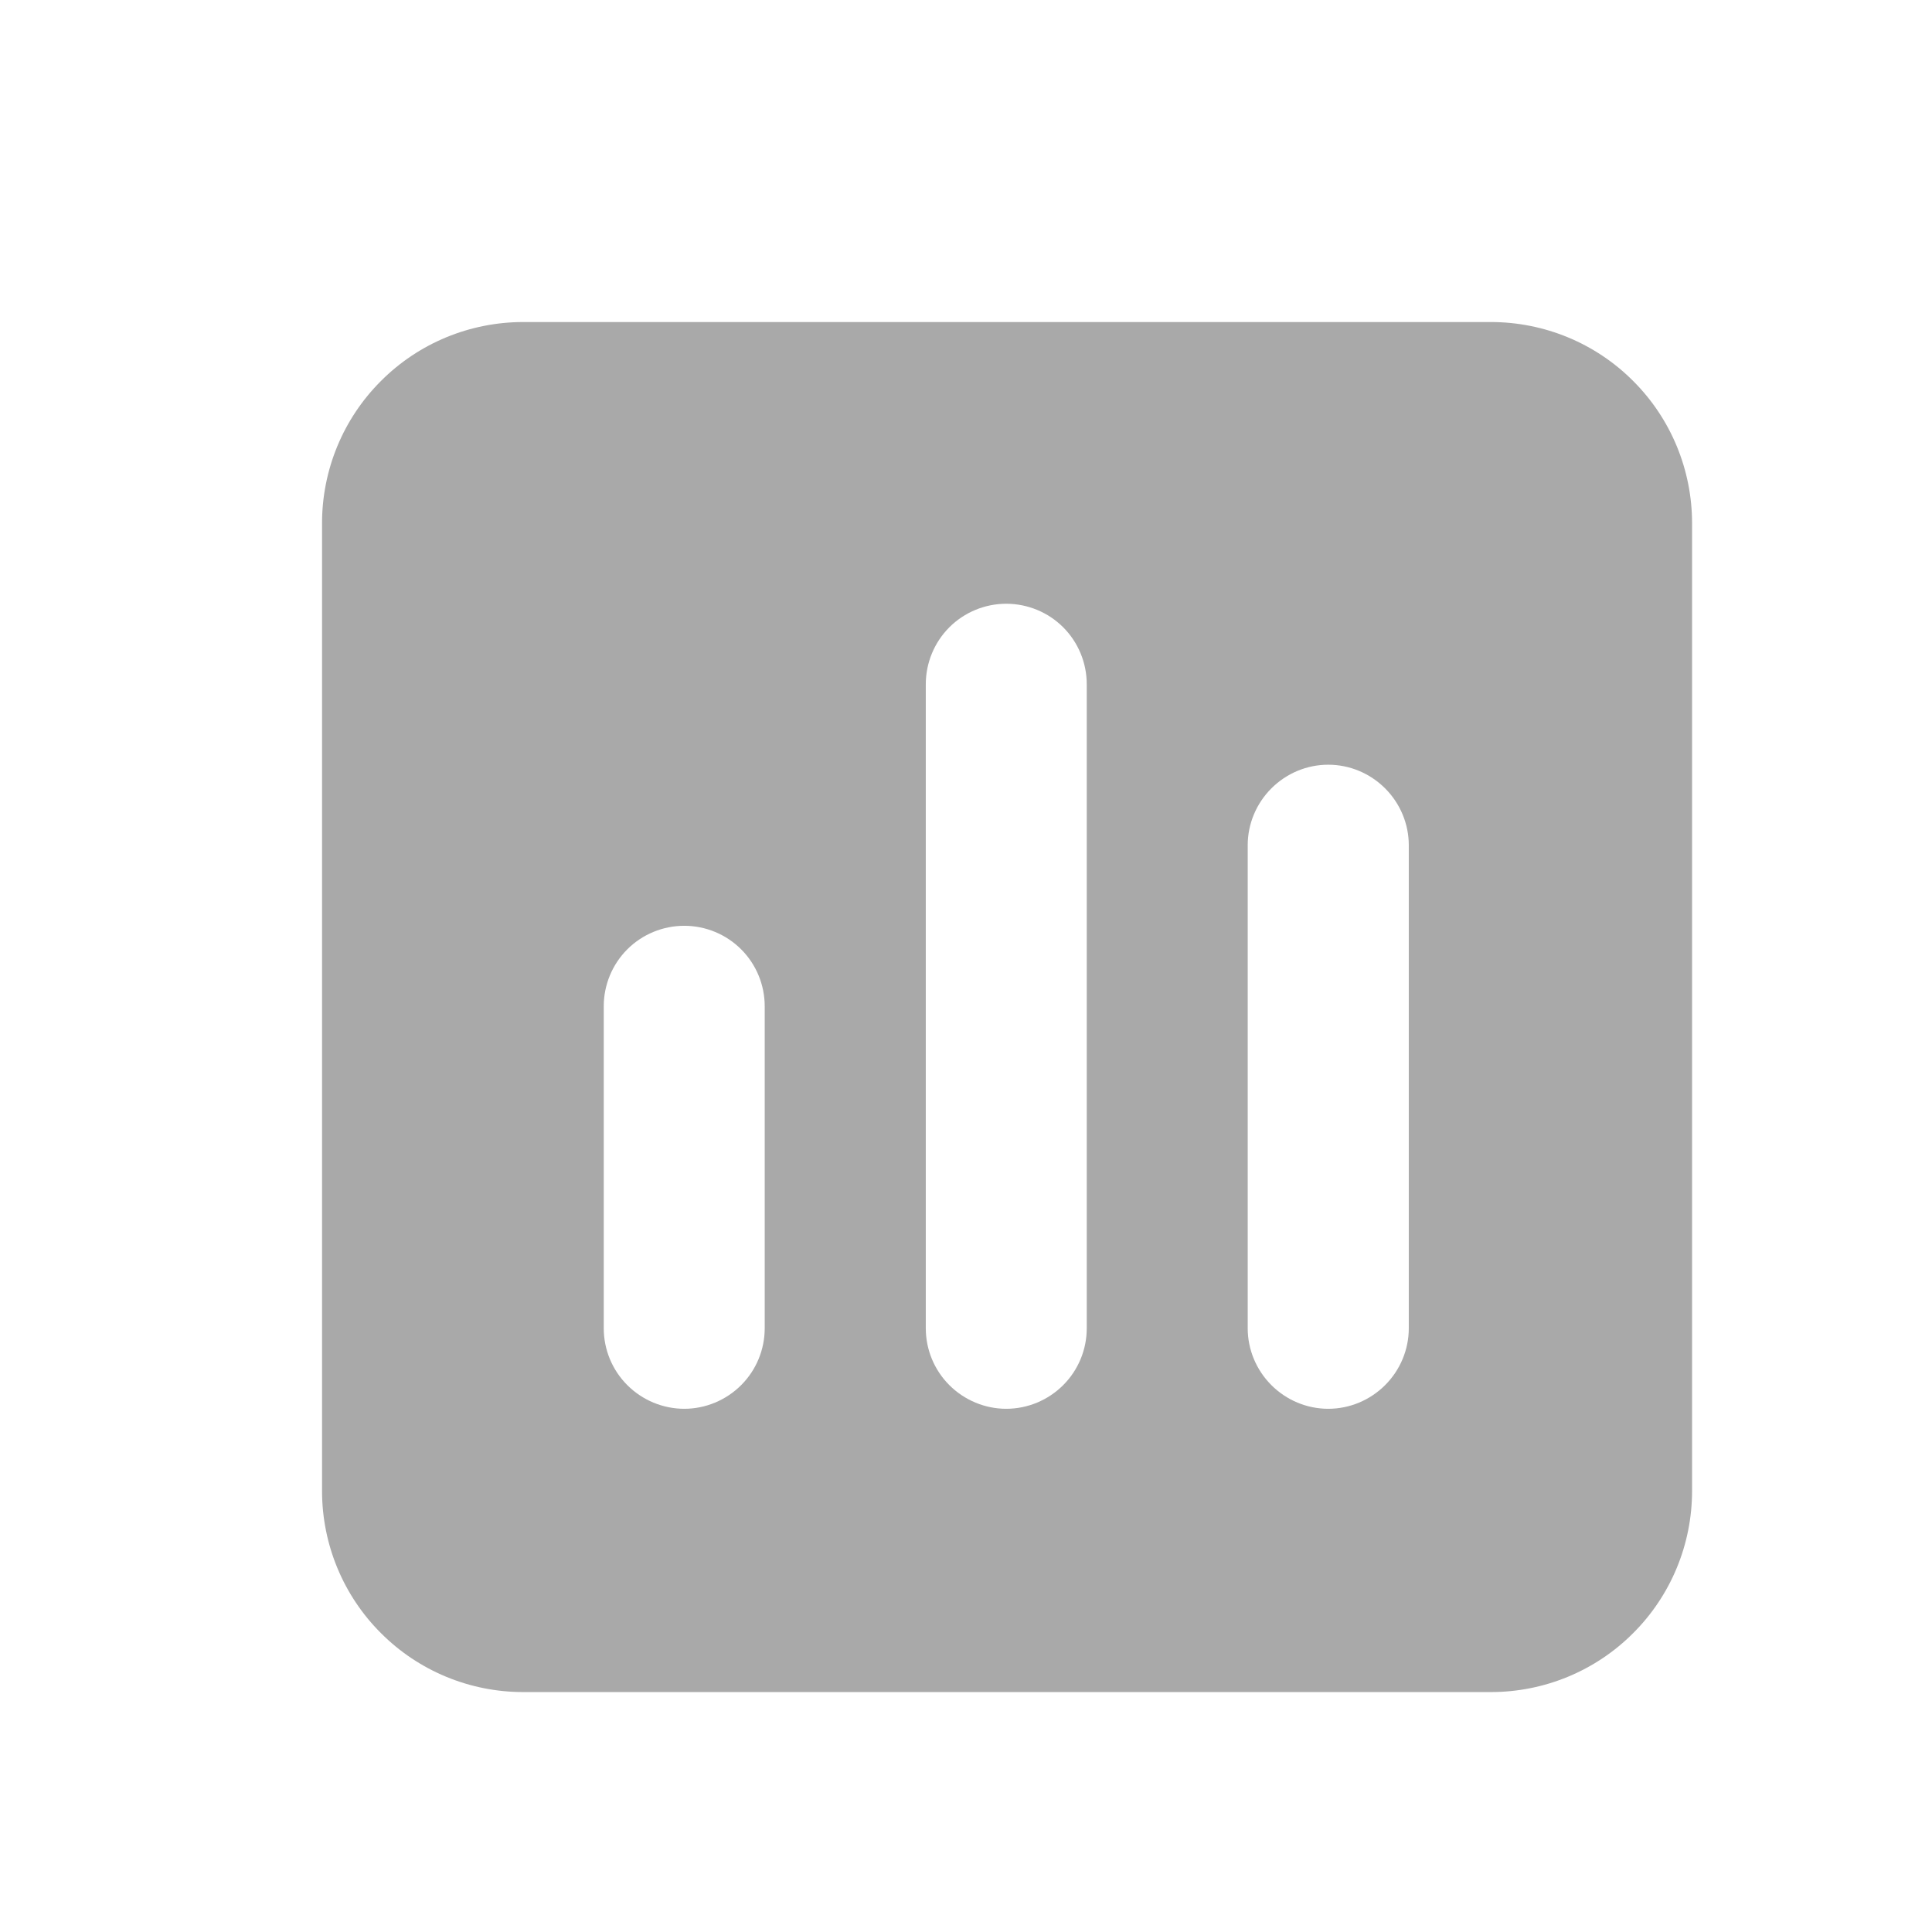 <svg xmlns="http://www.w3.org/2000/svg" width="16" height="16" viewBox="0 0 16 16" fill="none">
<path d="M12.347 2.667H4.333C3.891 2.667 3.467 2.842 3.155 3.155C2.842 3.467 2.667 3.891 2.667 4.333V12.347C2.667 12.789 2.842 13.213 3.155 13.525C3.467 13.838 3.891 14.013 4.333 14.013H12.347C12.789 14.013 13.213 13.838 13.525 13.525C13.838 13.213 14.013 12.789 14.013 12.347V4.333C14.013 3.891 13.838 3.467 13.525 3.155C13.213 2.842 12.789 2.667 12.347 2.667ZM6.333 11C6.333 11.177 6.263 11.346 6.138 11.471C6.013 11.596 5.843 11.667 5.667 11.667C5.49 11.667 5.32 11.596 5.195 11.471C5.07 11.346 5 11.177 5 11V8.333C5 8.157 5.07 7.987 5.195 7.862C5.32 7.737 5.49 7.667 5.667 7.667C5.843 7.667 6.013 7.737 6.138 7.862C6.263 7.987 6.333 8.157 6.333 8.333V11ZM9 11C9 11.177 8.93 11.346 8.805 11.471C8.68 11.596 8.51 11.667 8.333 11.667C8.157 11.667 7.987 11.596 7.862 11.471C7.737 11.346 7.667 11.177 7.667 11V5.667C7.667 5.49 7.737 5.32 7.862 5.195C7.987 5.07 8.157 5 8.333 5C8.51 5 8.68 5.07 8.805 5.195C8.93 5.32 9 5.49 9 5.667V11ZM11.667 11C11.667 11.177 11.596 11.346 11.471 11.471C11.346 11.596 11.177 11.667 11 11.667C10.823 11.667 10.654 11.596 10.529 11.471C10.404 11.346 10.333 11.177 10.333 11V7C10.333 6.823 10.404 6.654 10.529 6.529C10.654 6.404 10.823 6.333 11 6.333C11.177 6.333 11.346 6.404 11.471 6.529C11.596 6.654 11.667 6.823 11.667 7V11Z" fill="#A9A9A9"/>
</svg>